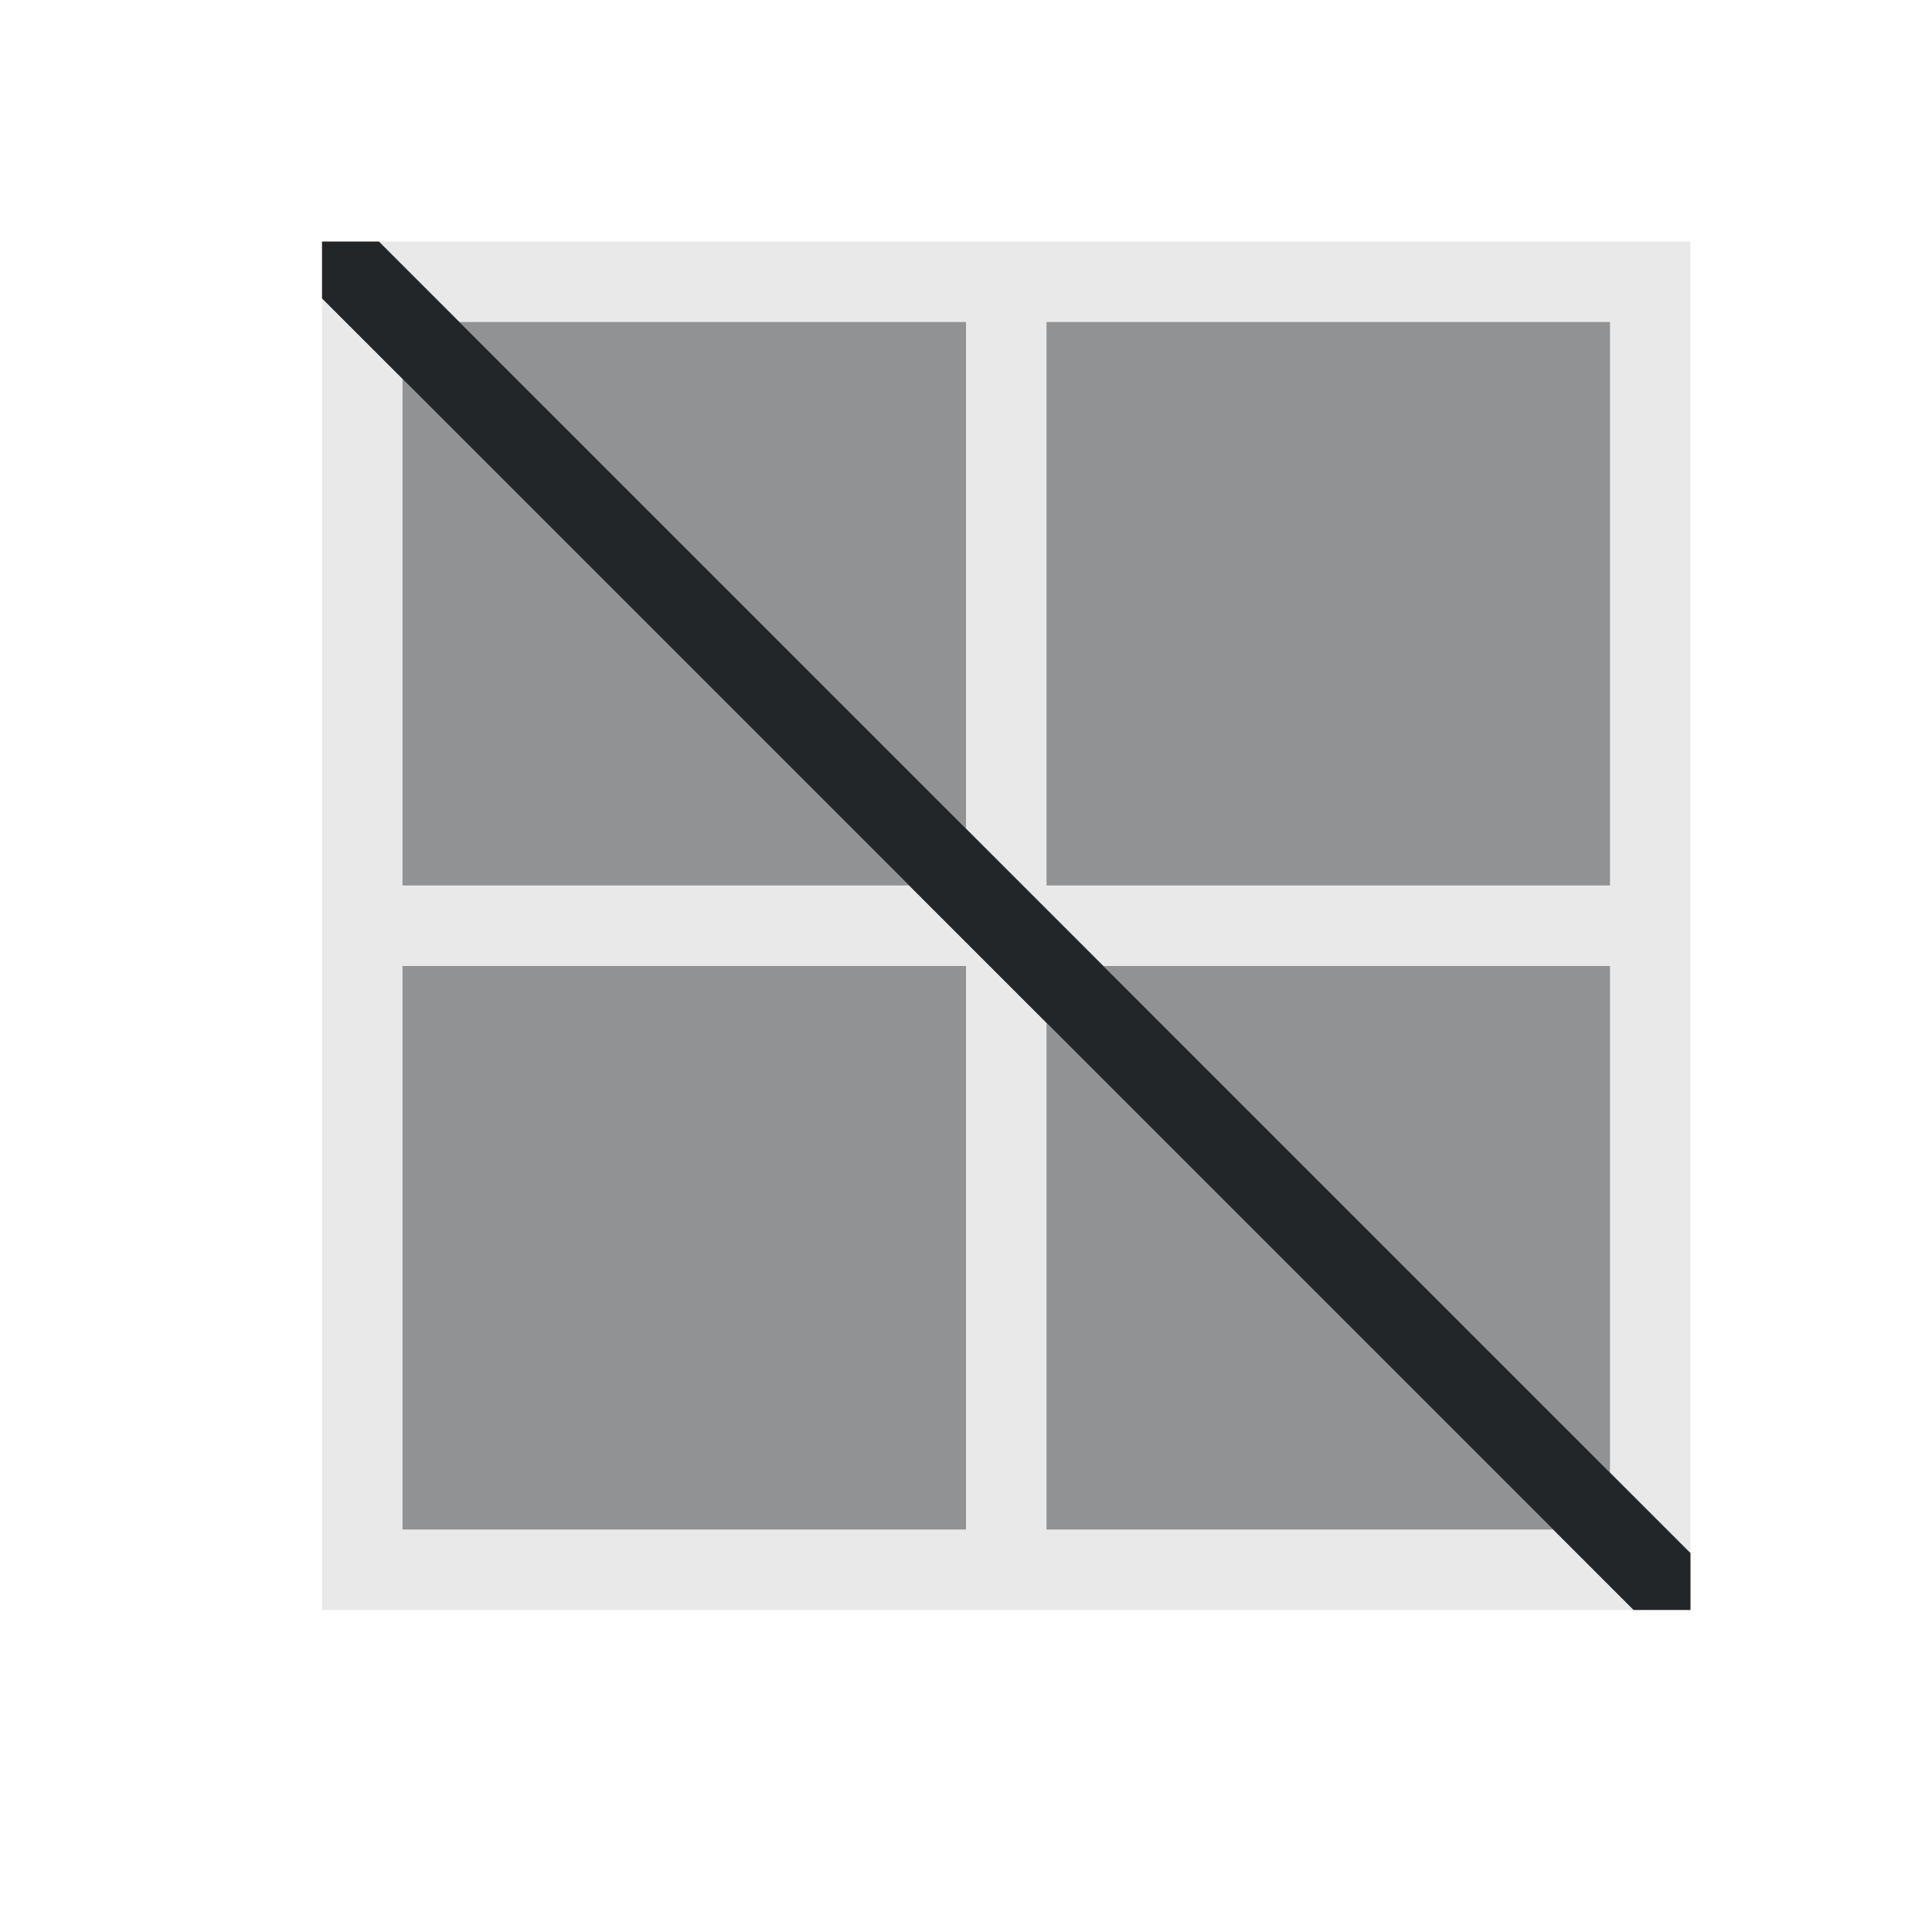 <svg xmlns="http://www.w3.org/2000/svg" viewBox="0 0 24 24">
  <defs id="defs3051">
    <style type="text/css" id="current-color-scheme">
      .ColorScheme-Text {
        color:#232629;
      }
      </style>
  </defs>
 <path 
     style="fill:currentColor;fill-opacity:0.1;stroke:none" 
     d="M 4.707 3 L 5.707 4 L 12 4 L 12 10.293 L 13.707 12 L 20 12 L 20 18.293 L 21 19.293 L 21 19 L 21 12 L 21 11 L 21 4 L 21 3 L 20 3 L 13 3 L 12 3 L 5 3 L 4.707 3 z M 4 3.707 L 4 4 L 4 11 L 4 12 L 4 19 L 4 20 L 5 20 L 12 20 L 13 20 L 20 20 L 20.293 20 L 19.293 19 L 13 19 L 13 12.707 L 11.293 11 L 5 11 L 5 4.707 L 4 3.707 z M 13 4 L 20 4 L 20 11 L 13 11 L 13 4 z M 5 12 L 12 12 L 12 19 L 5 19 L 5 12 z "
     class="ColorScheme-Text"
     />
 <path 
     style="fill:currentColor;fill-opacity:0.5;stroke:none" 
     d="M 5.707 4 L 12 10.293 L 12 4 L 5.707 4 z M 13 4 L 13 11 L 20 11 L 20 4 L 13 4 z M 5 4.707 L 5 11 L 11.293 11 L 5 4.707 z M 5 12 L 5 19 L 12 19 L 12 12 L 5 12 z M 13.707 12 L 20 18.293 L 20 12 L 13.707 12 z M 13 12.707 L 13 19 L 19.293 19 L 13 12.707 z "
     class="ColorScheme-Text"
     />
 <path 
     style="fill:currentColor;fill-opacity:1.0;stroke:none" 
     d="M 4 3 L 4 3.707 L 20.293 20 L 21 20 L 21 19.293 L 4.707 3 L 4 3 z "
     class="ColorScheme-Text"
     />
</svg>
